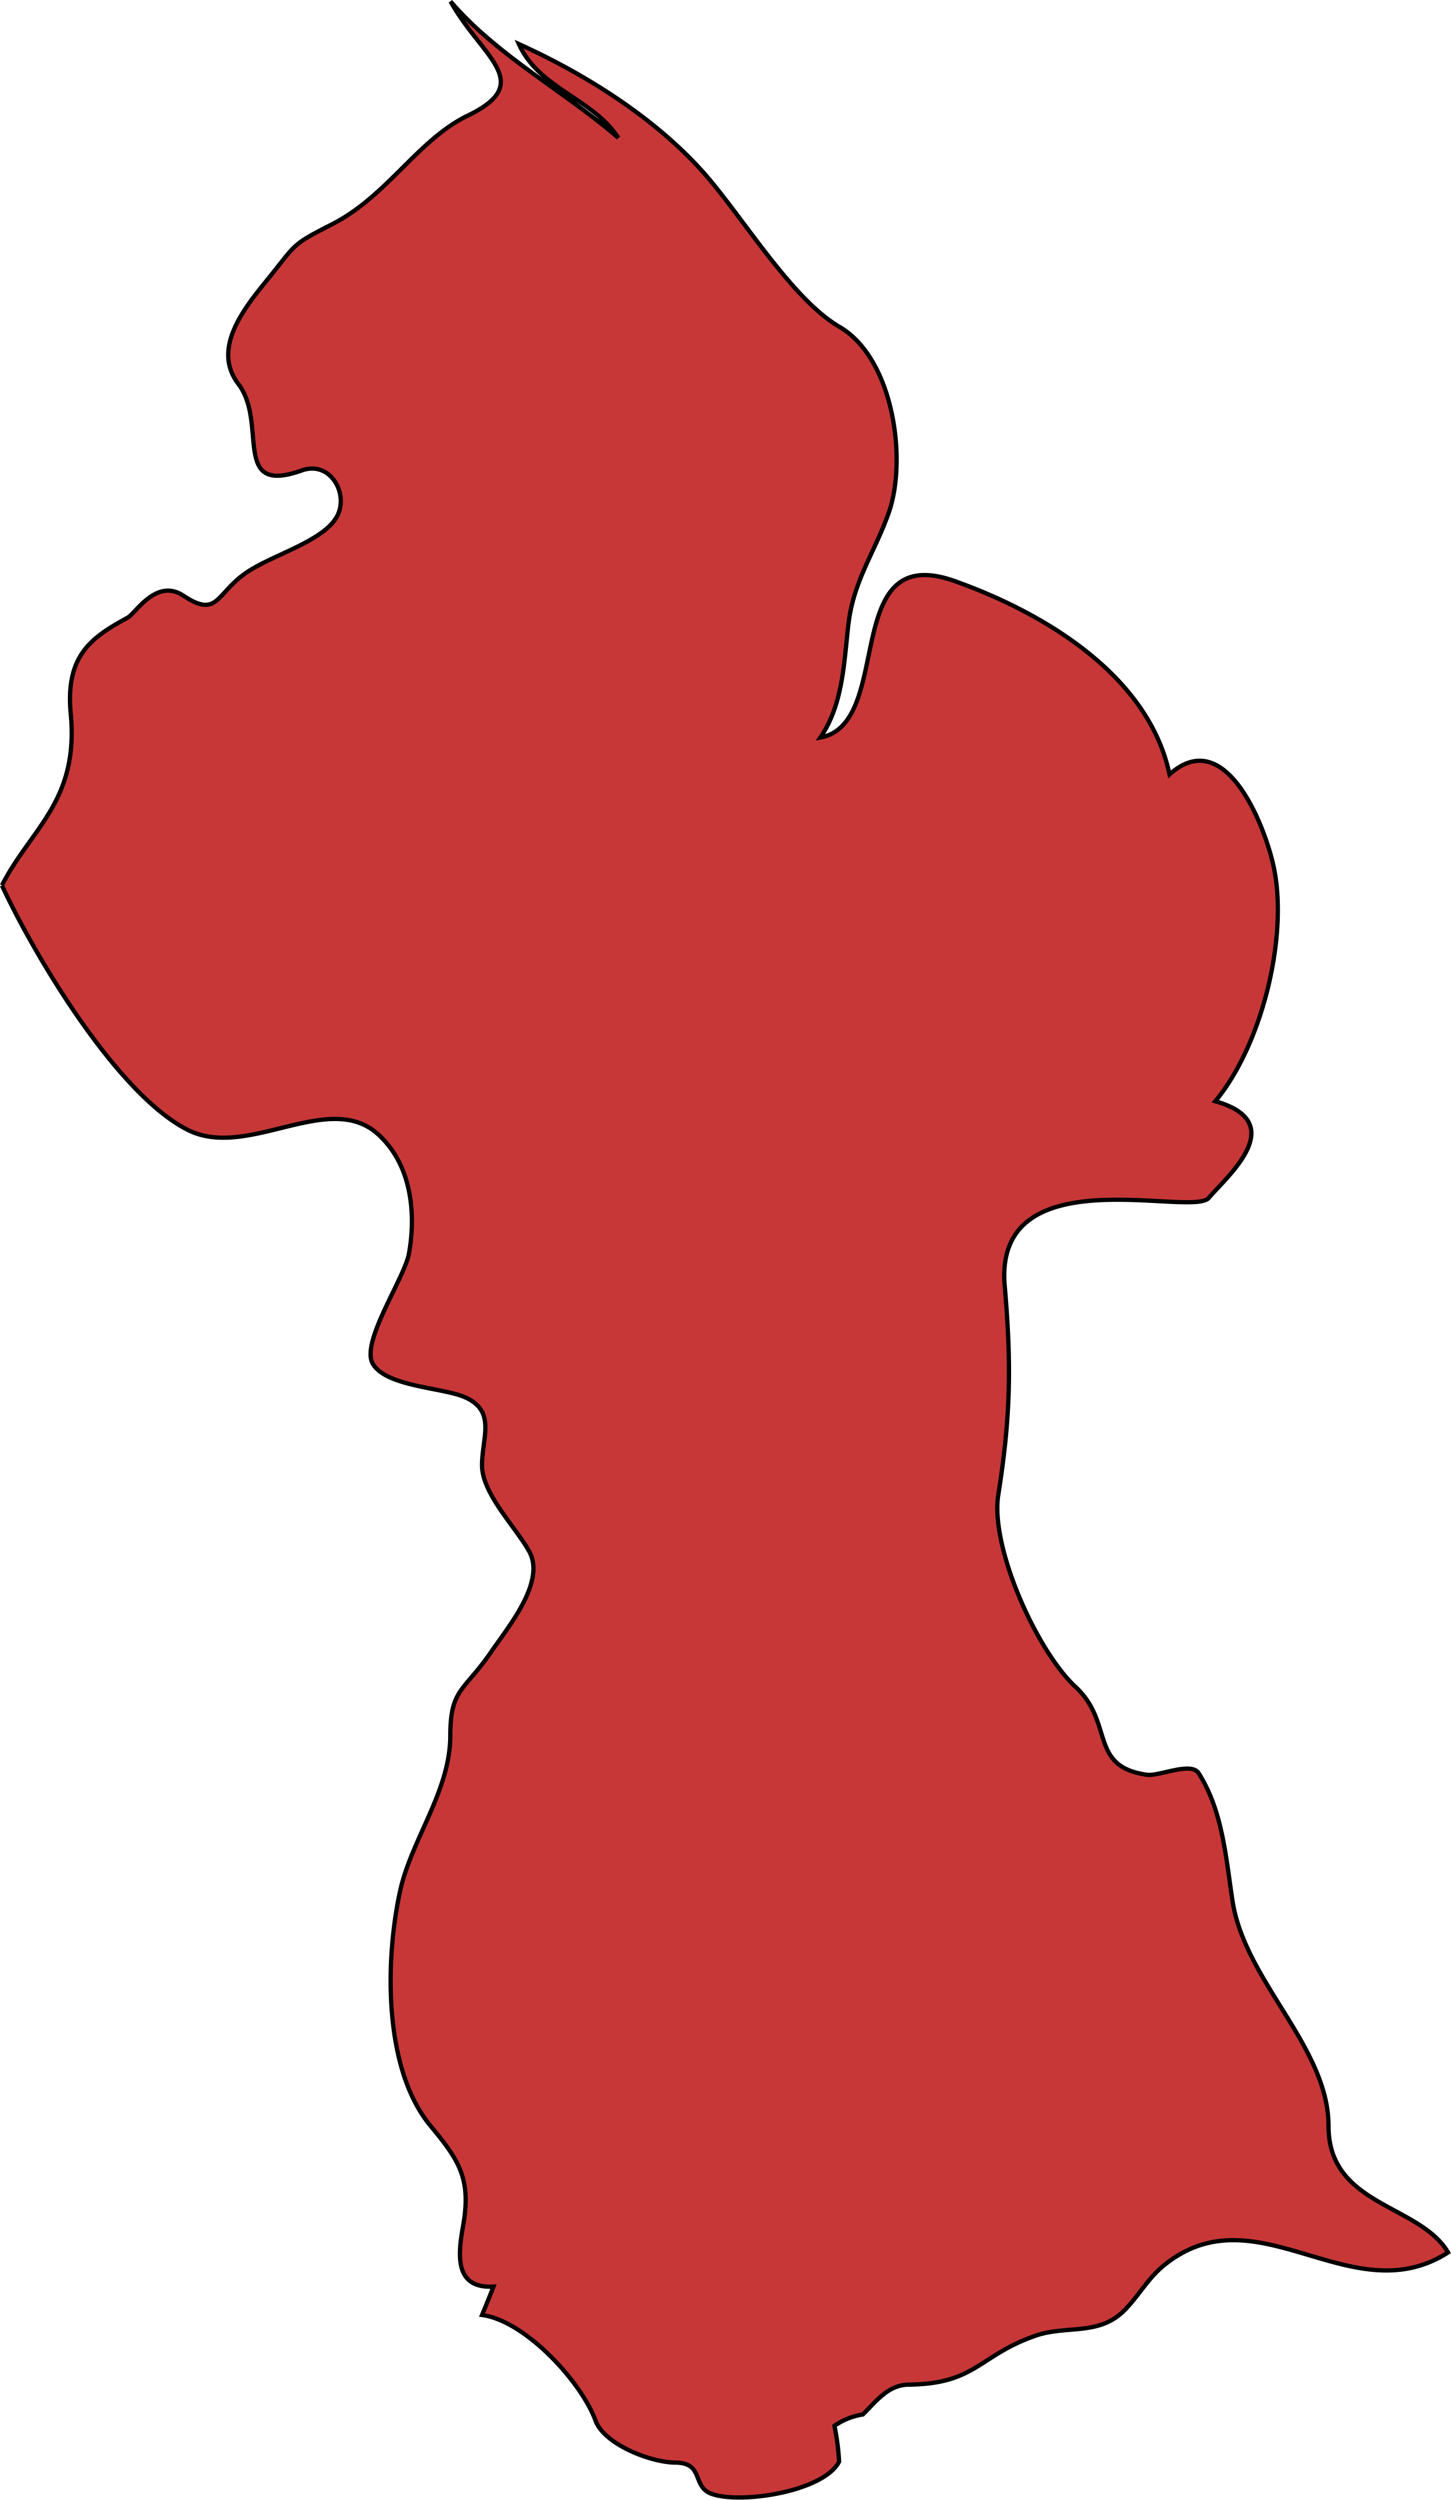 <svg xmlns="http://www.w3.org/2000/svg" width="184.745" height="318.168" viewBox="0 0 48.881 84.182"><path class="landxx gy" d="M.066 29.814c.969-1.906 2.596-2.833 2.317-5.77-.19-1.99.715-2.586 1.919-3.245.271-.15.964-1.344 1.877-.738 1.163.77 1.094-.067 2.103-.765.888-.618 2.615-1.056 3.075-1.915.401-.75-.229-1.882-1.191-1.538-2.401.857-1.124-1.587-2.137-2.913-.92-1.205.232-2.592 1.003-3.542.969-1.196.77-1.13 2.158-1.838 1.863-.952 2.88-2.841 4.573-3.66 2.304-1.115.461-1.957-.585-3.843 1.564 1.828 3.85 3.035 5.651 4.594-.87-1.335-2.67-1.651-3.35-3.158 2.214 1 4.53 2.453 6.167 4.268 1.32 1.464 2.995 4.3 4.632 5.255 1.826 1.063 2.299 4.487 1.653 6.287-.484 1.35-1.183 2.272-1.353 3.755-.148 1.283-.18 2.682-.942 3.789 2.531-.464.62-6.654 4.521-5.27 2.929 1.04 6.527 3.13 7.242 6.513 1.908-1.718 3.258 1.829 3.526 3.194.466 2.377-.442 5.962-1.984 7.812 2.563.726.365 2.558-.219 3.255-.56.67-7.255-1.436-6.875 2.964.231 2.673.198 4.416-.217 7.04-.279 1.765 1.307 5.264 2.598 6.459 1.318 1.22.437 2.686 2.412 2.965.414.054 1.486-.453 1.74-.053.813 1.275.918 2.857 1.142 4.307.418 2.707 3.233 4.912 3.233 7.573 0 2.704 3.059 2.622 4.028 4.26-3.274 2.096-6.455-2.128-9.59.449-.525.43-.837 1.015-1.306 1.492-.863.879-1.954.499-3 .862-1.916.666-2.001 1.619-4.261 1.648-.702 0-1.103.556-1.558 1.004a2.329 2.329 0 0 0-.957.383c.08.397.137.798.156 1.205-.498.996-3.268 1.438-4.277 1.093-.702-.24-.248-1.053-1.245-1.06-.794 0-2.384-.6-2.684-1.414-.483-1.317-2.369-3.36-3.822-3.556.133-.318.26-.637.386-.957-1.344.08-1.189-1.12-1.025-2.038.283-1.598-.135-2.213-1.098-3.376-1.598-1.928-1.524-5.602-1.028-7.887.382-1.761 1.687-3.378 1.695-5.237 0-1.61.455-1.49 1.385-2.849.584-.85 1.828-2.345 1.279-3.36-.441-.811-1.595-1.945-1.595-2.914 0-.933.492-1.825-.584-2.293-.744-.323-2.637-.352-3.093-1.12-.43-.72 1.07-2.887 1.218-3.724.245-1.396.066-3.01-1.048-4.012-1.658-1.495-4.377.859-6.386-.134-2.389-1.18-5.196-5.9-6.28-8.242" fill="#c83737" fill-rule="evenodd" stroke="#000" stroke-width=".144"><title>Guyana</title></path></svg>